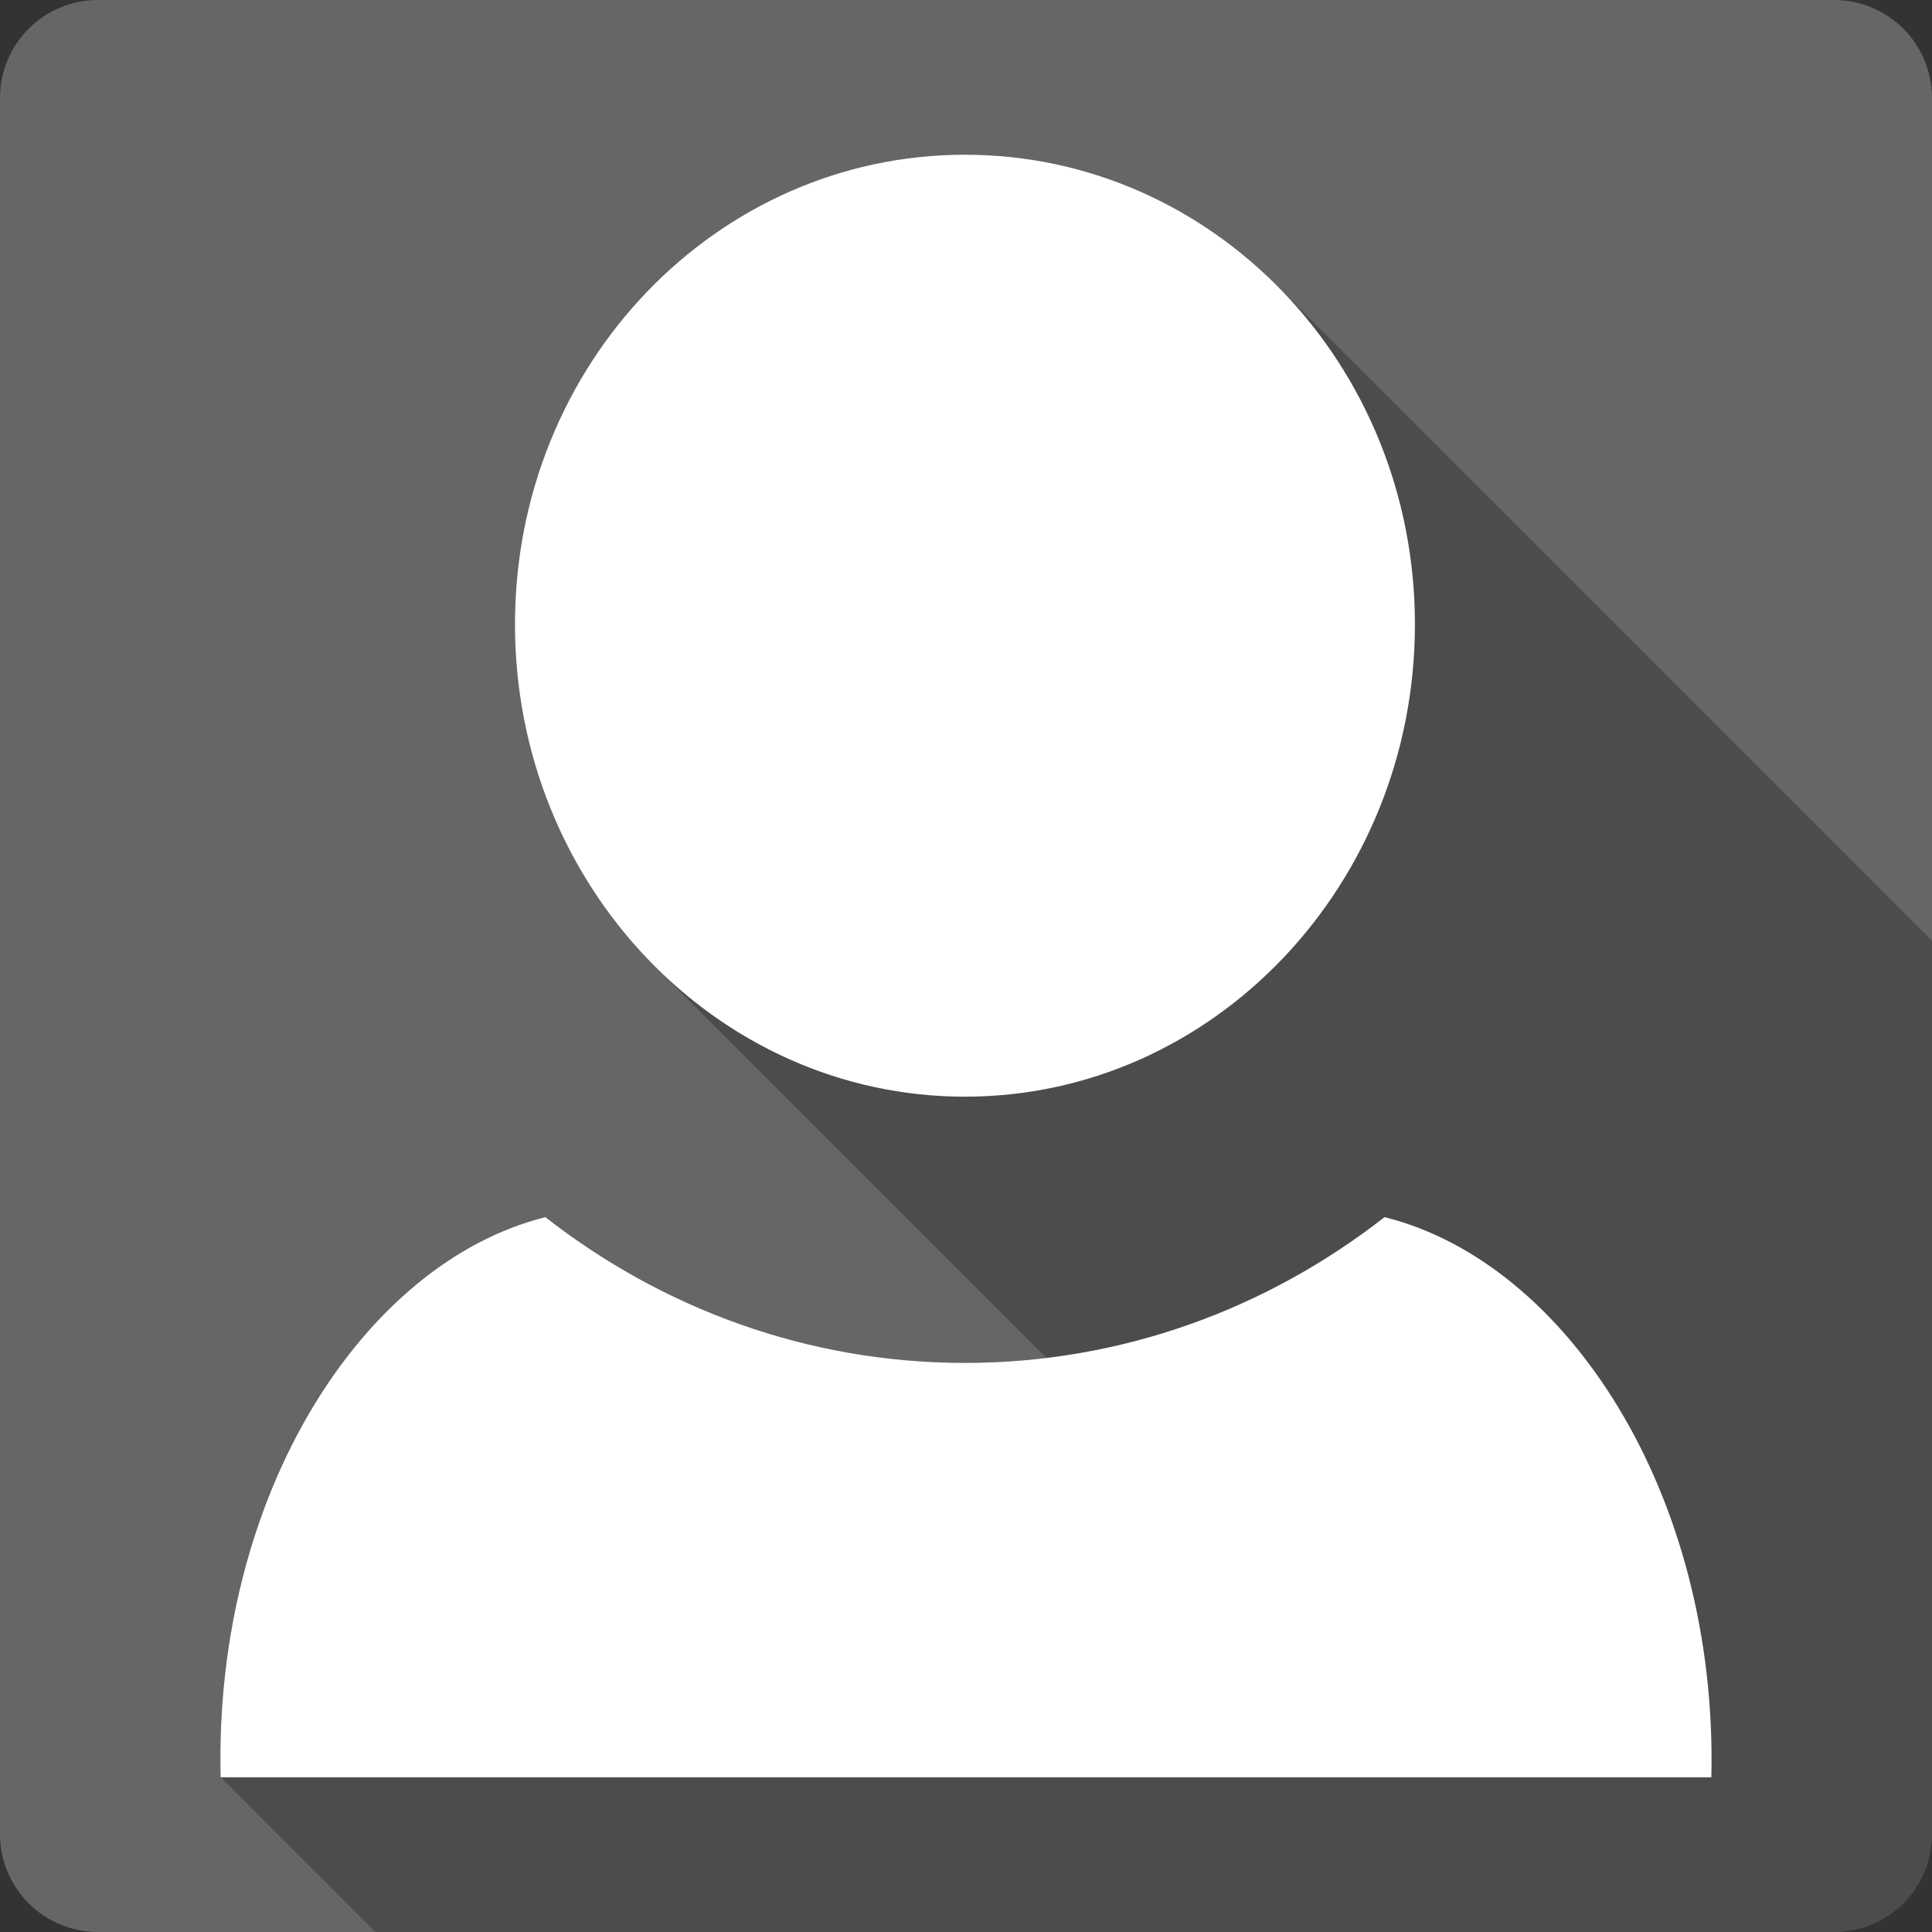 <?xml version="1.0" encoding="UTF-8" standalone="no"?>
<svg
   xmlns:dc="http://purl.org/dc/elements/1.1/"
   xmlns:cc="http://creativecommons.org/ns#"
   xmlns:rdf="http://www.w3.org/1999/02/22-rdf-syntax-ns#"
   xmlns:svg="http://www.w3.org/2000/svg"
   xmlns="http://www.w3.org/2000/svg"
   xmlns:sodipodi="http://sodipodi.sourceforge.net/DTD/sodipodi-0.dtd"
   xmlns:inkscape="http://www.inkscape.org/namespaces/inkscape"
   viewBox="0 0 512 512"
   id="svg2"
   version="1.1"
   inkscape:version="0.91+devel r13804 custom"
   sodipodi:docname="preferences-desktop-user.svg">
  <rect x="0" y="0" width="512" height="512" fill="#333333" stroke="none"/>
  <sodipodi:namedview
     pagecolor="#ffffff"
     bordercolor="#666666"
     borderopacity="1"
     objecttolerance="10"
     gridtolerance="10"
     guidetolerance="10"
     inkscape:pageopacity="0"
     inkscape:pageshadow="2"
     inkscape:window-width="1366"
     inkscape:window-height="709"
     id="namedview11855"
     showgrid="false"
     inkscape:zoom="0.4609375"
     inkscape:cx="-8.6779661"
     inkscape:cy="237.55932"
     inkscape:window-x="-2"
     inkscape:window-y="-3"
     inkscape:window-maximized="1"
     inkscape:current-layer="svg2" />
  <defs
     id="defs4">
    <path
       d="m350.45 319.42v-94.57h-3.967v53.54c0 5.293-.771 10.322-2.35 15.06-1.579 4.813-3.967 9.03-7.126 12.738-3.046 3.563-6.863 6.468-11.497 8.668-4.588 2.096-9.956 3.121-16.01 3.121-4.371 0-8.517-.62-12.485-1.73-3.817-1.25-7.239-3.01-10.285-5.547-2.905-2.538-5.218-5.688-6.9-9.551-1.73-3.93-1.871-8.781-1.871-14.318l-3.892.62c0 1.467 0 3.121 0 4.484.216 3.779.555 7.239 1.796 10.388 1.833 4.118 4.334 7.643 7.53 10.689 3.272 2.792 7.126 4.954 11.46 6.43 4.484 1.363 9.363 2.02 14.656 2.02 10.02 0 18.14-2.388 24.349-7.164 6.317-4.813 10.388-10.868 12.268-18.247h.367v23.39h3.93"
       id="0"
       style="fill:#ffffff" />
    <path
       d="m266.25 199.7h3.779c0-22.656 20.344-34.521 40.43-34.521 10.209 0 19.611 3.01 26.473 8.48 7.746 6.205 11.826 15.201 11.826 26.04h3.779c0-11.902-4.55-21.81-13.14-28.682-7.568-6.06-17.843-9.363-28.936-9.363-21.961 0-44.21 13.08-44.21 38.05"
       id="1"
       style="fill:#ffffff" />
    <path
       d="m306.11 197.69c0-2.313 2.059-4.221 4.55-4.221 2.501 0 4.512 1.908 4.512 4.221 0 2.35-2.02 4.221-4.512 4.221-2.538 0-4.55-1.871-4.55-4.221"
       id="2"
       style="fill:#ffffff" />
    <clipPath
       id="3">
      <path
         d="m47 24c0 12.708-10.304 23-23 23-12.696 0-23-10.292-23-23 0-12.708 10.304-23 23-23 12.696 0 23 10.292 23 23"
         id="path10" />
    </clipPath>
  </defs>
  <g
     id="g15221"
     transform="translate(277.695,-288.542)">
    <path
       id="path15"
       style="fill:#666666"
       d="m -251.695,288.542 c -14.397,0 -26,11.603 -26,26 l 0,460 c 0,14.397 11.603,26 26,26 l 460,0 c 14.397,0 26,-11.603 26,-26 l 0,-460 c 0,-14.397 -11.603,-26 -26,-26 l -460,0"
       inkscape:connector-curvature="0" />
    <path
       id="path11829"
       d="m -21.974,329.538 119.133,119.133 c 5e-5,10e-4 -6e-5,0.003 0,0.004 L -21.974,329.542 c -65.768,0 -119.25,55.451 -119.25,124.471 0,35.603 14.233,67.781 37.039,90.59 l 103.813,103.812 c -7.089,0.861 -14.295,1.312 -21.602,1.312 l 109.814,109.814 -0.004,0 -109.81,-109.811 c -41.62,0 -80.097,-14.36 -111.174,-38.611 l -0.018,-0.018 c -48.05,11.972 -87.879,73.269 -86.059,148.439 l 41,41 386.529,0 c 14.397,0 26,-11.603 26,-26 l 0,-236.689 L 60.565,364.113 c -21.439,-21.439 -50.539,-34.574 -82.539,-34.574 z"
       style="color:#000000;opacity:0.25;fill-rule:evenodd"
       inkscape:connector-curvature="0" />
    <path
       id="path11853"
       style="color:#000000;fill:#ffffff;fill-rule:evenodd"
       d="m -21.975,329.542 c -65.768,0 -119.25,55.45 -119.25,124.47 0,69.01 53.48,125.16 119.25,125.16 65.768,0 119.25,-56.14 119.25,-125.16 0,-69.01 -53.48,-124.47 -119.25,-124.47 m -111.19,281.56 c -48.05,11.972 -87.88,73.27 -86.06,148.44 l 395.06,0 c 1.721,-75.18 -38.474,-136.5 -86.62,-148.44 -31.08,24.26 -69.56,38.625 -111.19,38.625 -41.628,0 -80.11,-14.365 -111.19,-38.625"
       inkscape:connector-curvature="0" />
  </g>
</svg>
